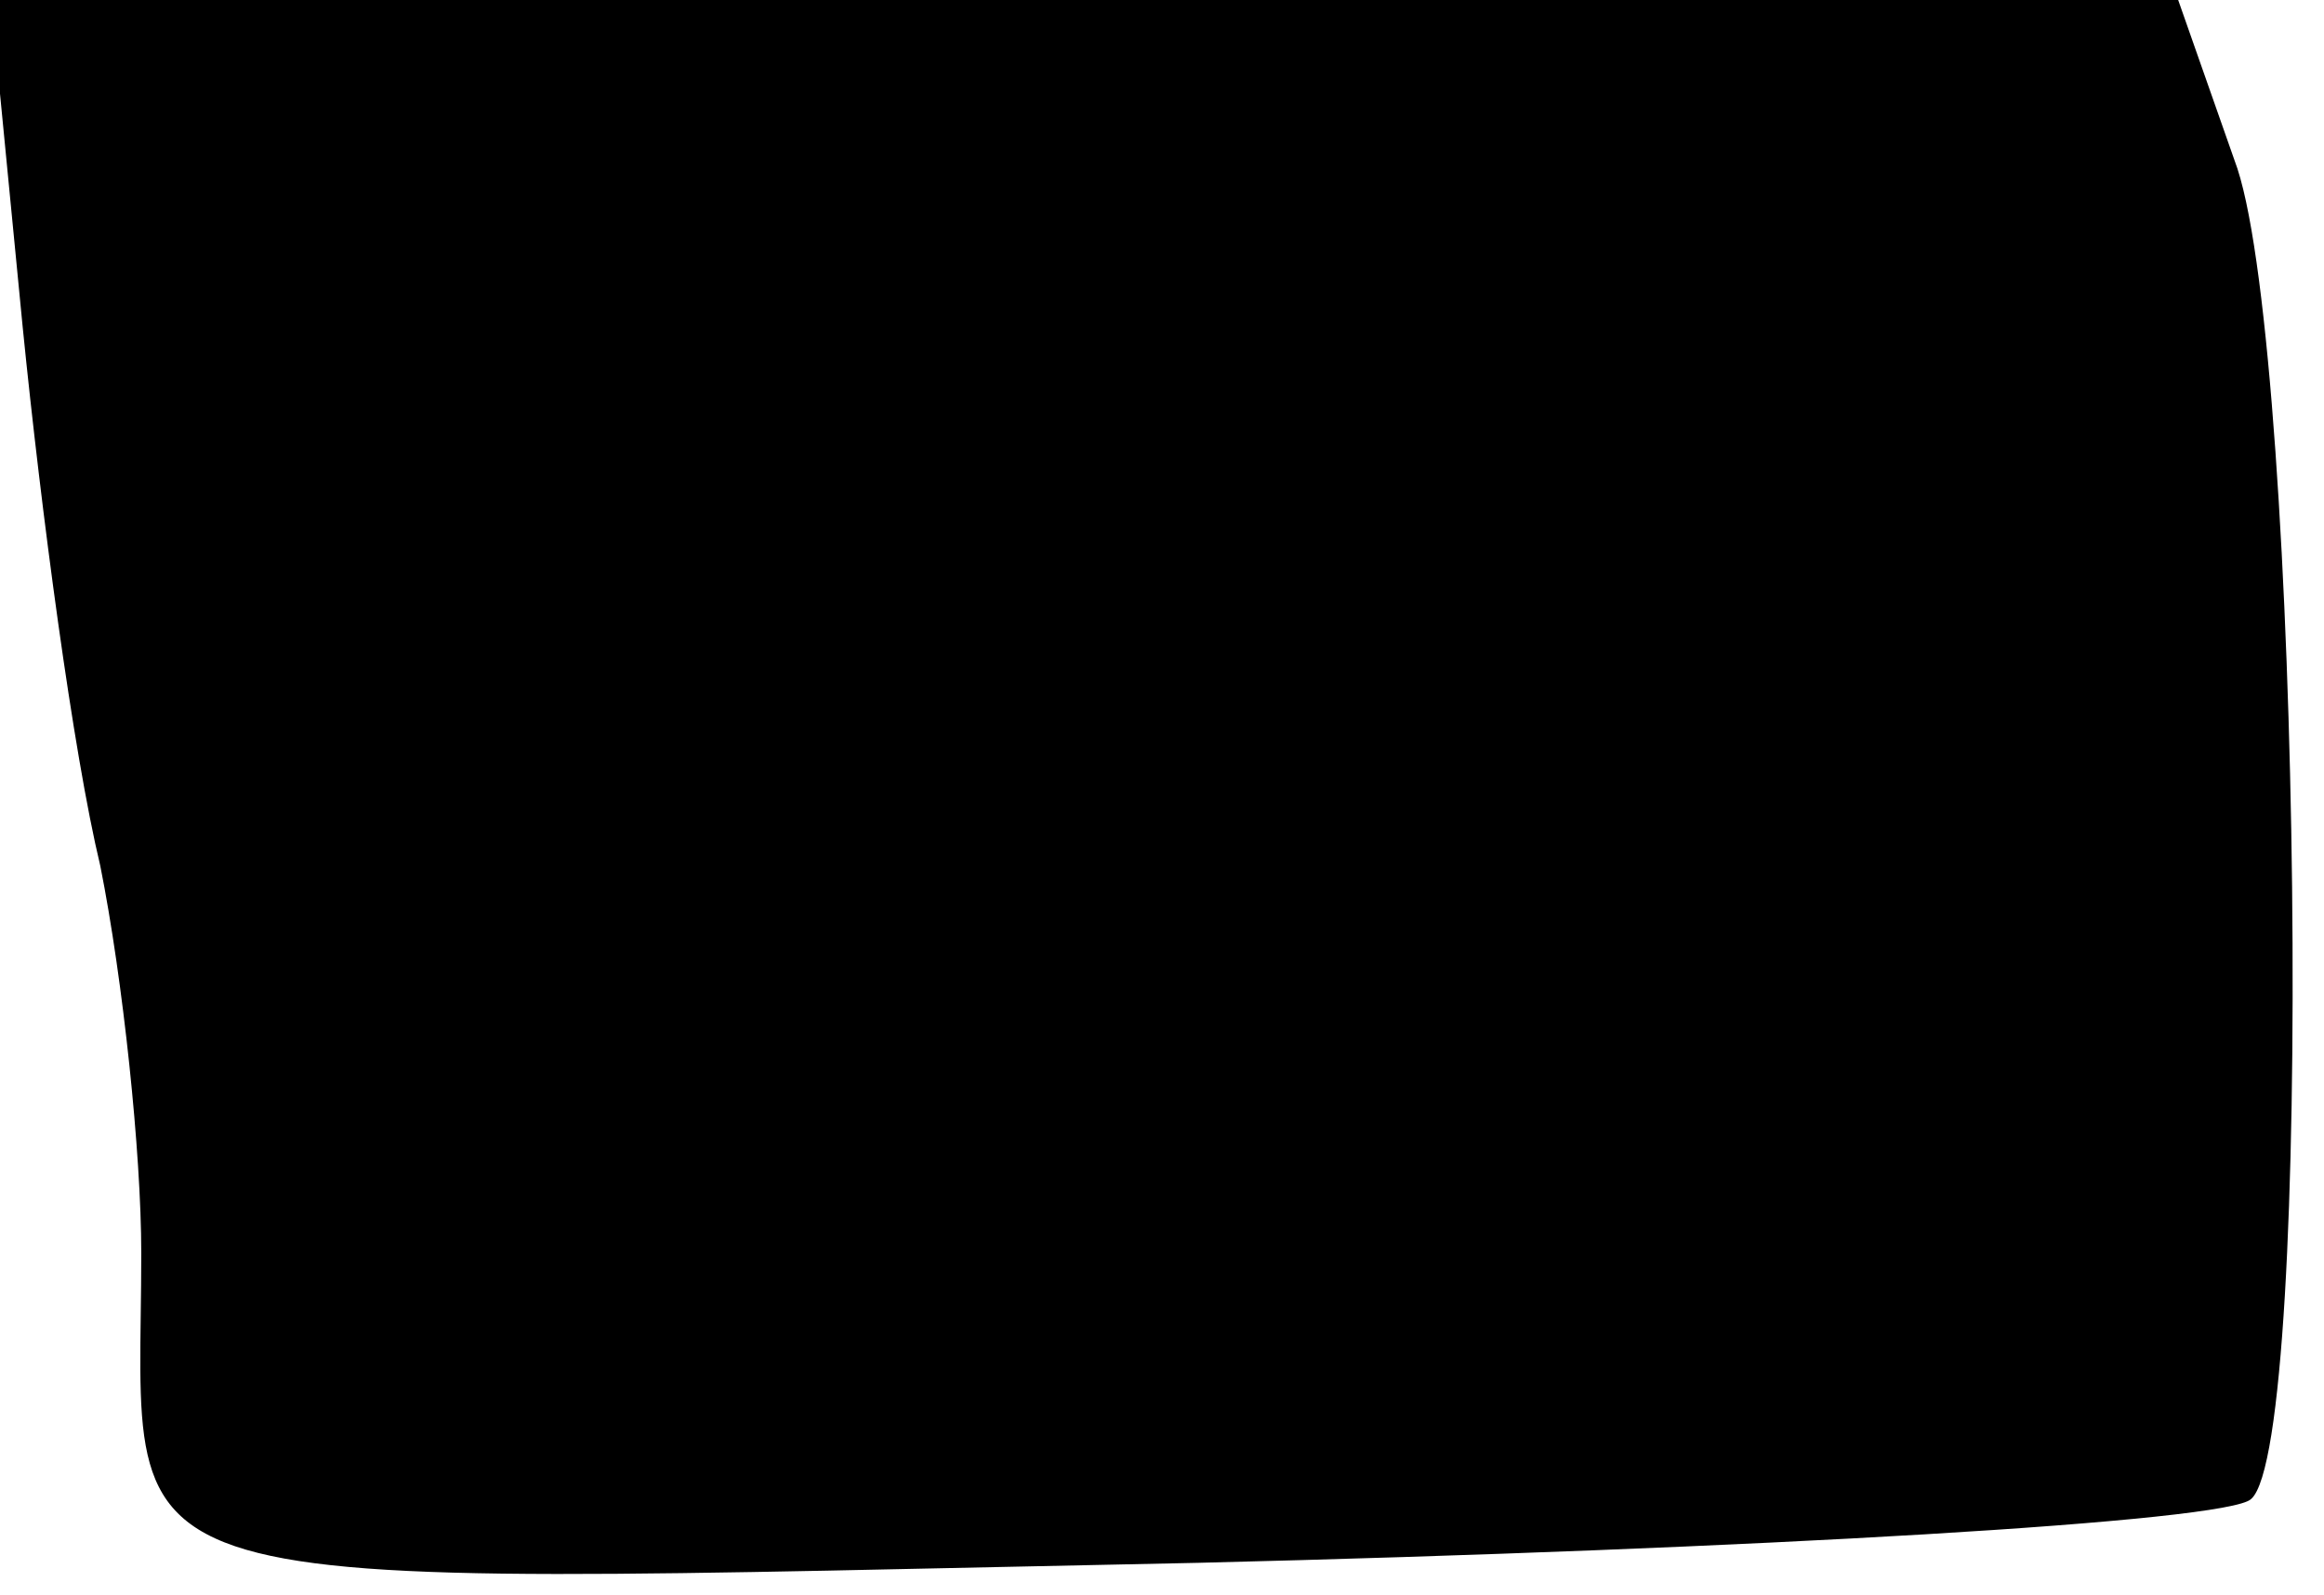 <?xml version="1.0" standalone="no"?>
<!DOCTYPE svg PUBLIC "-//W3C//DTD SVG 20010904//EN"
 "http://www.w3.org/TR/2001/REC-SVG-20010904/DTD/svg10.dtd">
<svg version="1.0" xmlns="http://www.w3.org/2000/svg"
 width="51pt" height="35pt" viewBox="0 0 51 35"
 preserveAspectRatio="xMidYMid meet">
<g transform="translate(0,35) scale(0.1,-0.1)"
fill="#000000" stroke="none">
<path fill="#000000" stroke="none" d="M5 278 c4 -40 11 -93 17 -118 5 -25 9
-63 9 -85 0 -78 -16 -73 232 -68 122 3 226 9 231 14 14 12 11 249 -3 292 l-13
37 -240 0 -240 0 7 -72z"/>
</g>
</svg>
